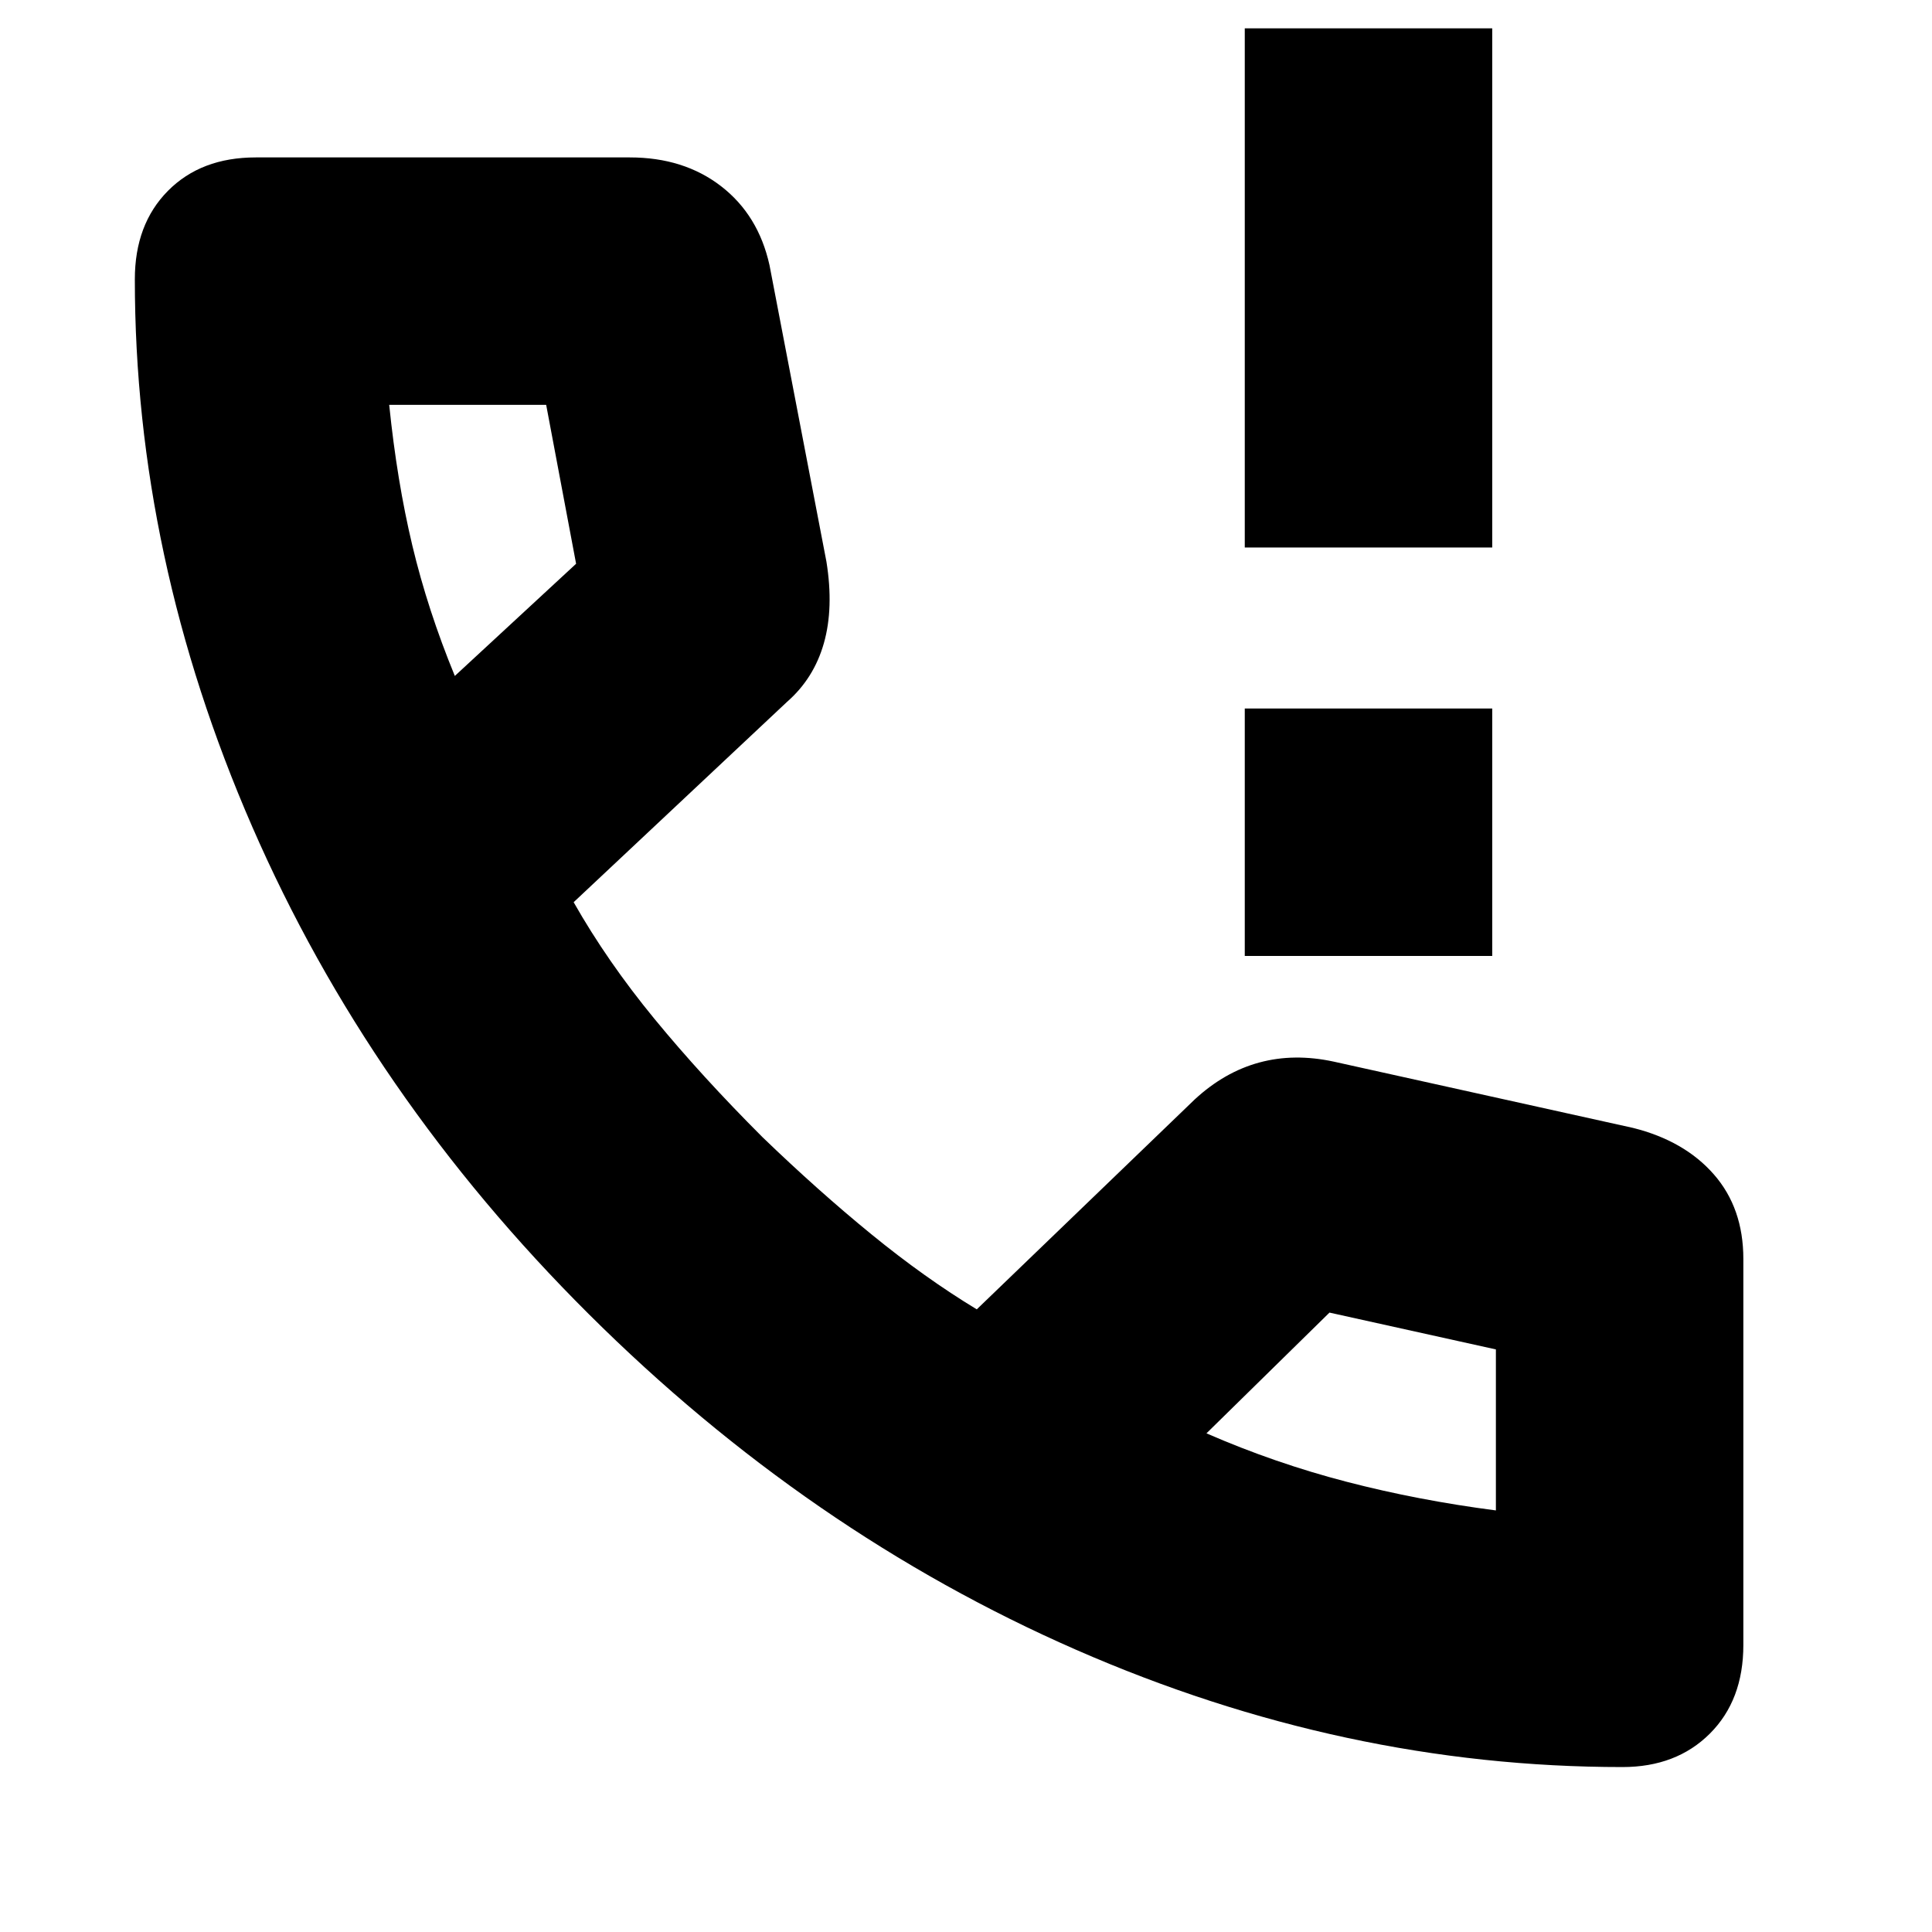 <svg xmlns="http://www.w3.org/2000/svg" height="24" viewBox="0 -960 960 960" width="24"><path d="M618.52-485v-122.96h122.96V-485H618.52Zm0-202.96v-257.95h122.96v257.95H618.52Zm187.66 606q-138.37 0-271.49-58.28T292.57-307.02q-109-108.5-167.29-242.31Q67-683.14 67-821.21q0-27.35 16.45-43.96t43.64-16.61h185.87q26.79 0 45.33 14.3 18.53 14.31 24.06 39.18l28.3 147.39q3.7 23.04-1.28 40.54t-18.33 29.15l-106 99.52q16.74 29.48 40.2 58.03 23.46 28.54 53.63 58.71 27.74 26.74 54.22 48.35 26.48 21.61 52.26 37.22l108.3-104.31q14.78-13.65 32.08-18.34 17.29-4.7 37.01-.44l148.61 32.91q25.62 6.39 40.27 23.14 14.64 16.74 14.64 42v191.82q0 27.43-16.65 44.04t-43.43 16.61ZM226-624.13l60.26-55.74-14.87-78.96h-78q3.87 37.92 11.5 69.91 7.63 31.98 21.11 64.79Zm373.48 376.35q34.17 14.87 69.69 24.08 35.53 9.22 74.13 14.22v.72-80.72l-82.69-18.3-61.13 60ZM226-624.13Zm373.48 376.35Z"/></svg>